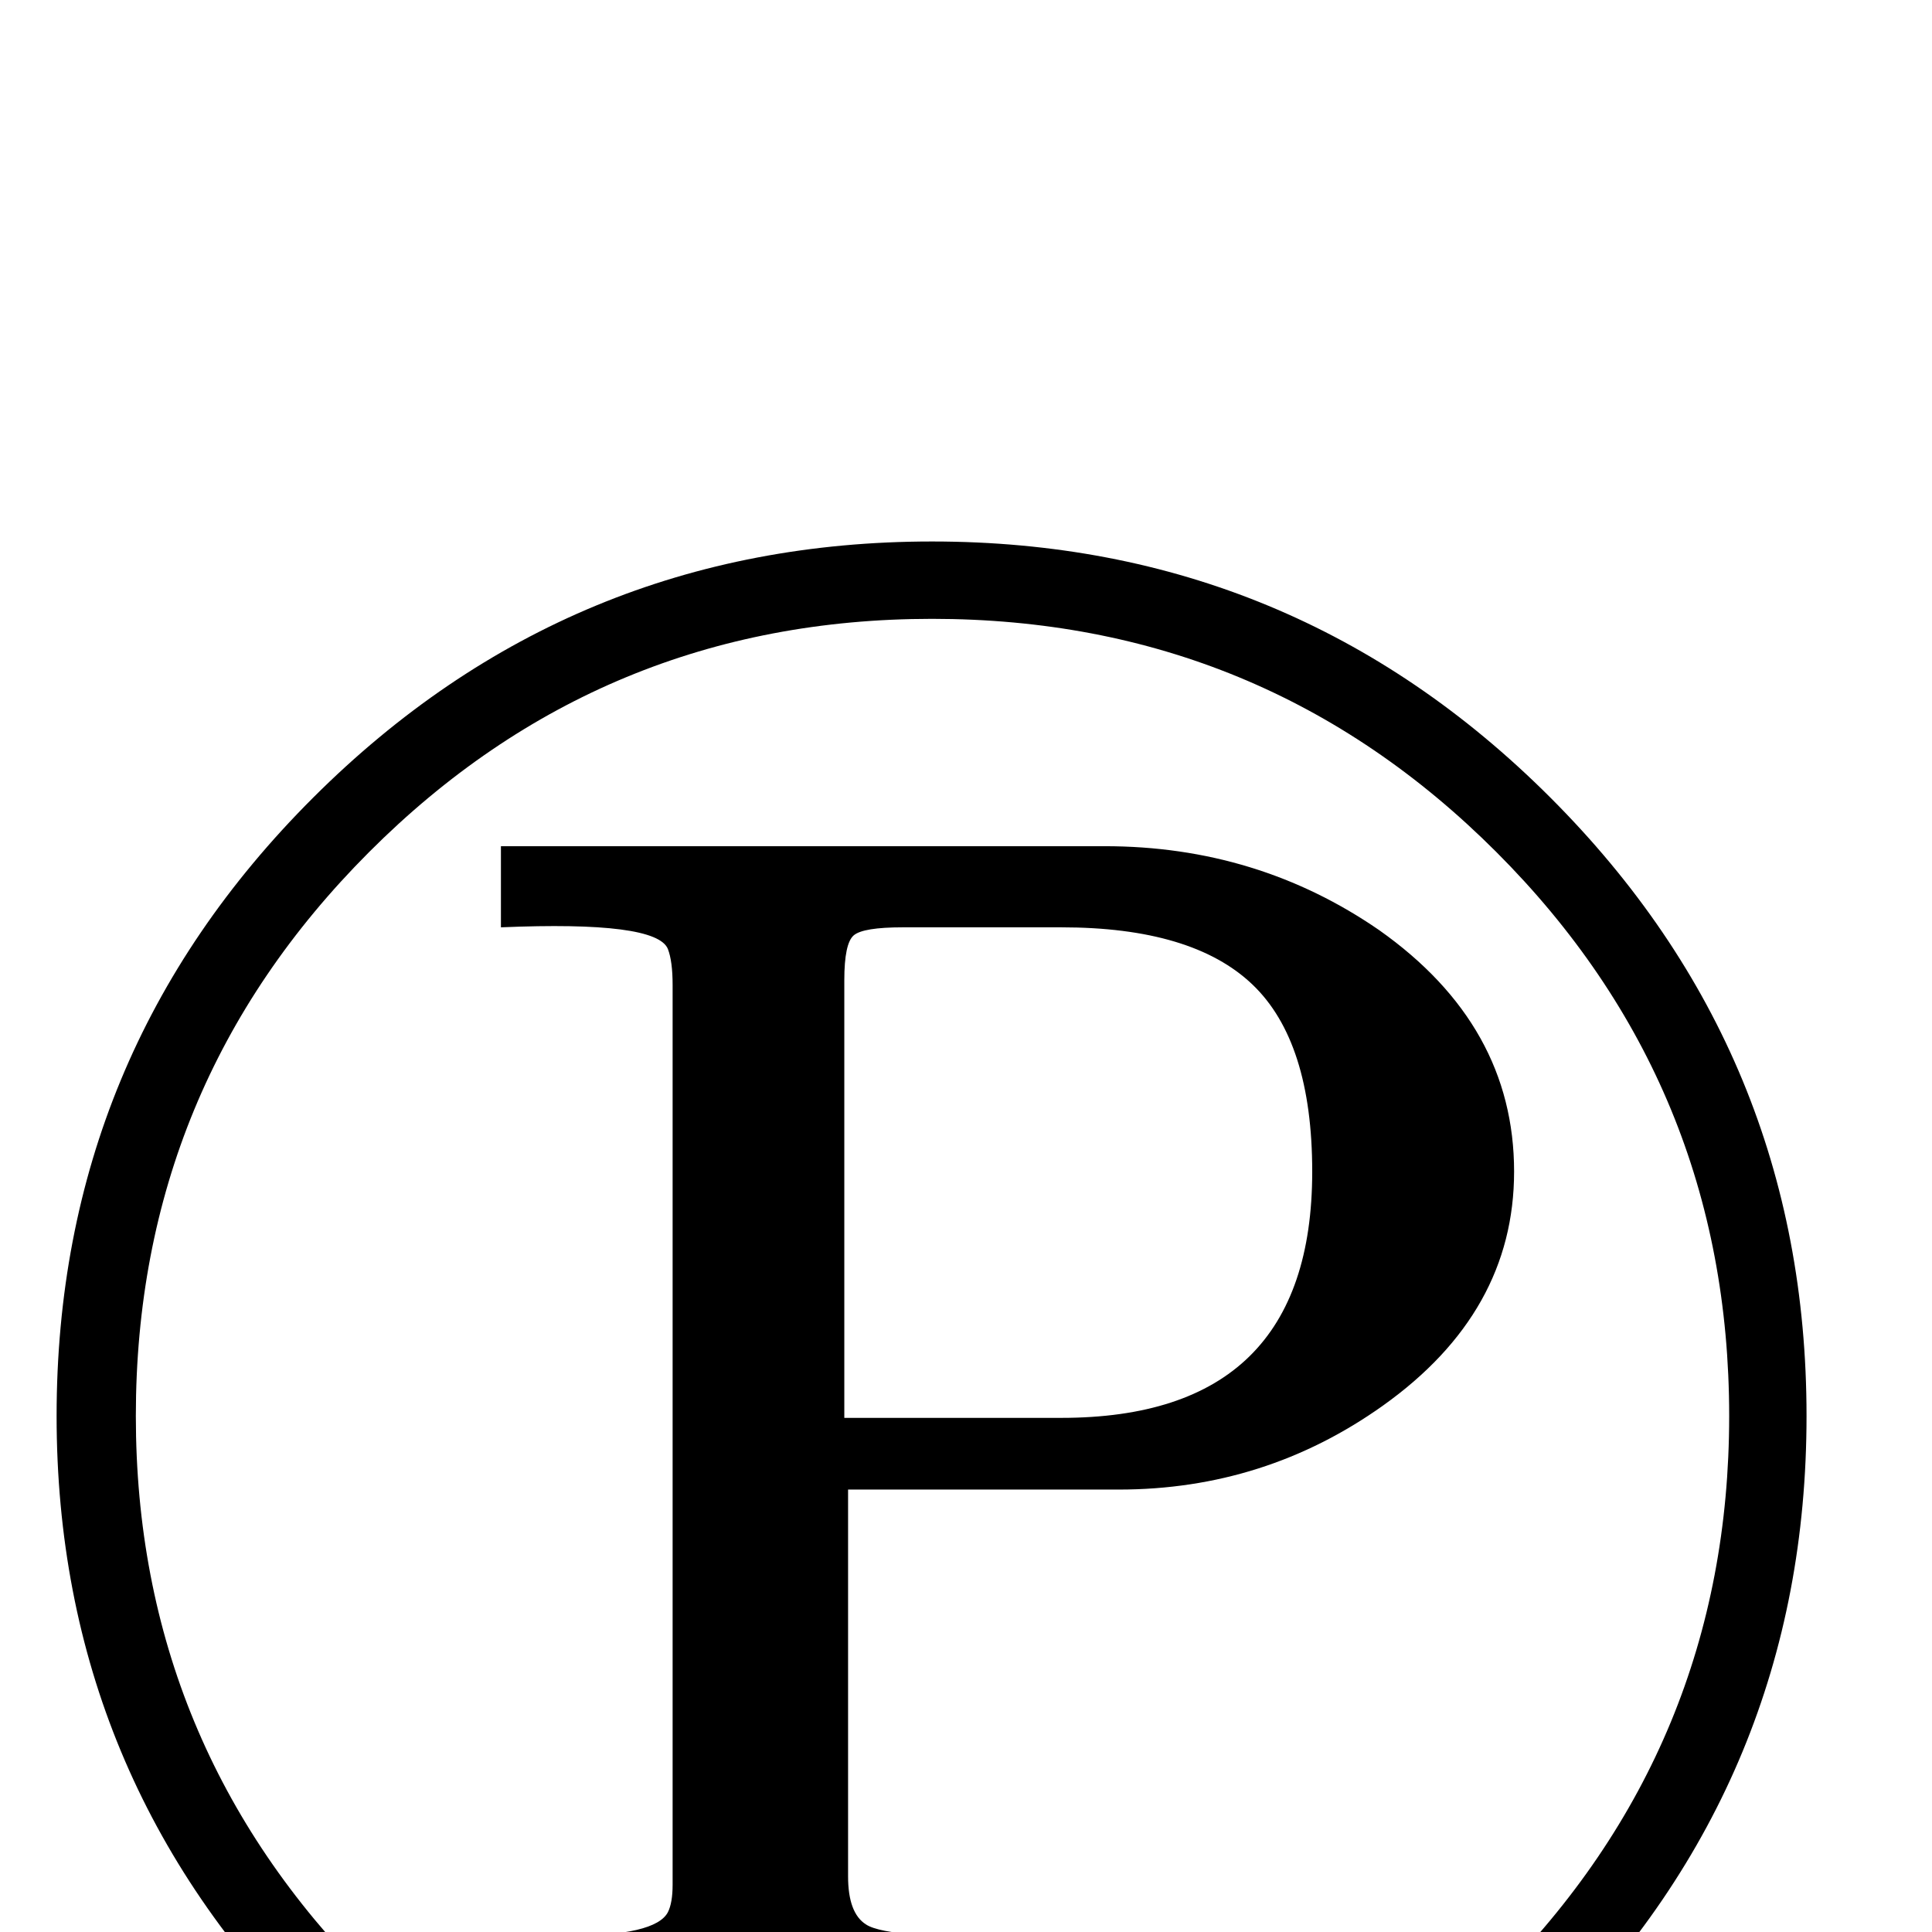 <?xml version="1.0" standalone="no"?>
<!DOCTYPE svg PUBLIC "-//W3C//DTD SVG 1.1//EN" "http://www.w3.org/Graphics/SVG/1.1/DTD/svg11.dtd" >
<svg viewBox="0 -442 2048 2048">
  <g transform="matrix(1 0 0 -1 0 1606)">
   <path fill="currentColor"
d="M1915 547q0 -384 -271.5 -655.5t-655.5 -271.5q-383 0 -655.5 272t-272.5 655q0 384 272 655.5t656 271.5t655.5 -271.5t271.5 -655.5zM1833 547q0 351 -247 598t-598 247q-350 0 -597 -247.5t-247 -597.5q0 -349 247.5 -597.5t596.5 -248.5q350 0 597.5 248t247.5 598z
M1605 806q0 -149 -139 -248q-125 -89 -280 -89h-287v-410q0 -39 19 -51q12 -8 56 -11q25 -2 110 0v-86q-84 7 -135 7h-293q-42 0 -125 -7v86q56 -1 71 -1q93 0 106 25q5 10 5 29v954q0 25 -5 38q-12 30 -177 23v86h640q162 0 291 -89q143 -101 143 -256zM1391 806
q0 138 -63.5 198.5t-202.5 60.5h-168q-42 0 -52 -8.5t-10 -47.5v-464h230q266 0 266 261z" />
  </g>

</svg>

